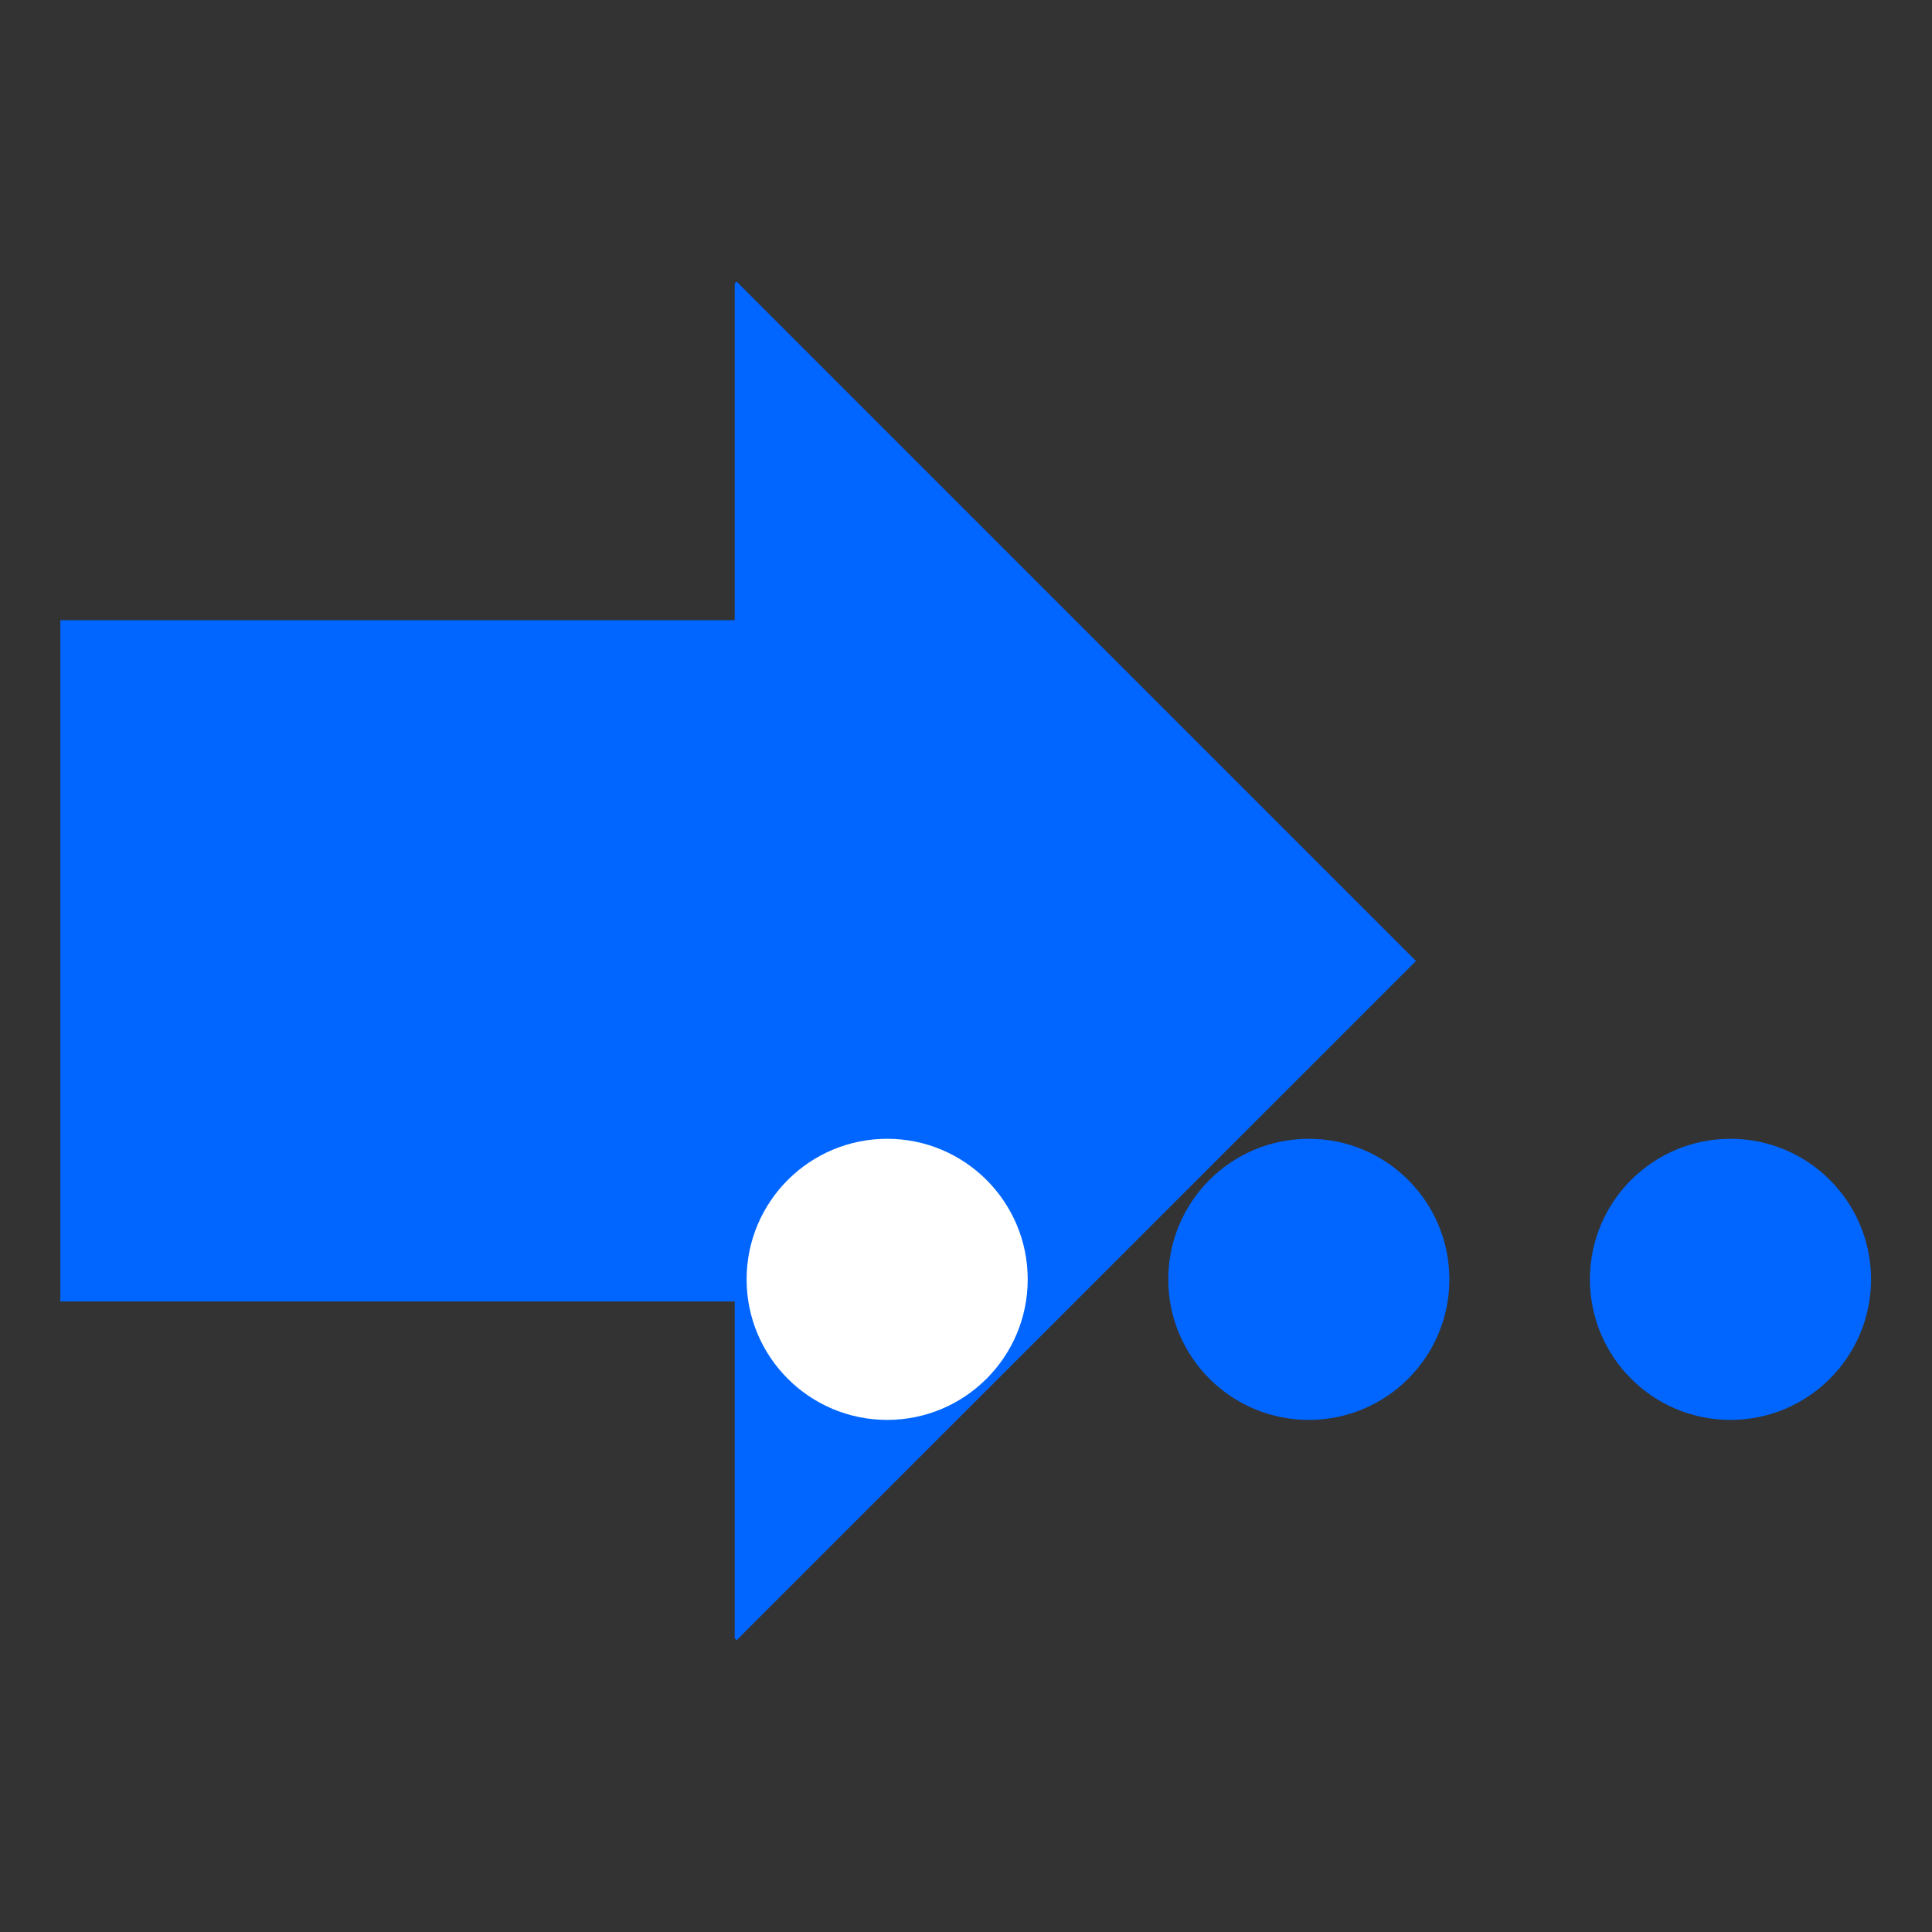 <?xml version="1.0" encoding="UTF-8" standalone="no"?>
<!-- Created with Inkscape (http://www.inkscape.org/) -->

<svg
   xmlns:dc="http://purl.org/dc/elements/1.1/"
   xmlns:cc="http://creativecommons.org/ns#"
   xmlns:rdf="http://www.w3.org/1999/02/22-rdf-syntax-ns#"
   xmlns:svg="http://www.w3.org/2000/svg"
   xmlns="http://www.w3.org/2000/svg"
   xmlns:xlink="http://www.w3.org/1999/xlink"
   xmlns:sodipodi="http://sodipodi.sourceforge.net/DTD/sodipodi-0.dtd"
   xmlns:inkscape="http://www.inkscape.org/namespaces/inkscape"
   width="64"
   height="64"
   viewBox="0 0 64 64"
   version="1.1"
   id="svg8"
   inkscape:version="0.92.4 (5da689c313, 2019-01-14)"
   sodipodi:docname="brush-inprogress-64-64.svg"
   inkscape:export-filename="C:\Users\ropim\_OPUS\INFORMATION_TECHNOLOGY\PROGRAMMING_WORKSPACE\DRYVE_CHALLENGE_1\proj-resources\images\brush-inprogress-64-64.png"
   inkscape:export-xdpi="96"
   inkscape:export-ydpi="96">
  <rect x="0" y="0" width="64" height="64" fill="#333333" stroke="none"/>
  <defs
     id="defs2">
    <linearGradient
       inkscape:collect="always"
       id="linearGradient822">
      <stop
         style="stop-color:#d40000;stop-opacity:1;"
         offset="0"
         id="stop818" />
      <stop
         style="stop-color:#fc3434;stop-opacity:1"
         offset="1"
         id="stop820" />
    </linearGradient>
    <radialGradient
       inkscape:collect="always"
       xlink:href="#linearGradient822"
       id="radialGradient826"
       cx="198.425"
       cy="428.685"
       fx="198.425"
       fy="428.685"
       r="148.771"
       gradientTransform="matrix(1.003,1.004,-1.029,1.029,440.437,-211.411)"
       gradientUnits="userSpaceOnUse" />
  </defs>
  <sodipodi:namedview
     id="base"
     pagecolor="#ffffff"
     bordercolor="#666666"
     borderopacity="1.0"
     inkscape:pageopacity="0.0"
     inkscape:pageshadow="2"
     inkscape:zoom="4.9315937"
     inkscape:cx="51.094985"
     inkscape:cy="52.399615"
     inkscape:document-units="px"
     inkscape:current-layer="layer1"
     showgrid="false"
     units="px"
     inkscape:window-width="1920"
     inkscape:window-height="1057"
     inkscape:window-x="-8"
     inkscape:window-y="-8"
     inkscape:window-maximized="1"
     objecttolerance="4"
     gridtolerance="2"
     guidetolerance="6" />
  <g
     inkscape:label="Camada 1"
     inkscape:groupmode="layer"
     id="layer1"
     transform="translate(0,-644.37)">
    <g
       id="g855"
       transform="matrix(0.776,0,0,0.776,-0.379,151.338)">
      <path
         inkscape:connector-curvature="0"
         id="rect831"
         d="m 31.932,647.37 -0.08,0.08 v 14.376 H 3.065 v 29.082 H 31.852 v 14.382 l 0.08,0.08 29.003,-28.997 z"
         style="opacity:1;fill:#0066ff;fill-opacity:1;fill-rule:nonzero;stroke:none;stroke-width:15.8;stroke-linecap:round;stroke-linejoin:round;stroke-miterlimit:4;stroke-dasharray:none;stroke-dashoffset:0;stroke-opacity:0.49;paint-order:markers fill stroke" />
      <g
         transform="translate(-25.809,-1.355)"
         id="g848">
        <circle
           style="opacity:1;fill:#0066ff;fill-opacity:1;fill-rule:nonzero;stroke:none;stroke-width:5.802;stroke-linecap:round;stroke-linejoin:round;stroke-miterlimit:4;stroke-dasharray:none;stroke-dashoffset:0;stroke-opacity:0.49;paint-order:markers fill stroke"
           id="path839"
           cx="82.169"
           cy="691.319"
           r="6" />
        <circle
           r="6"
           cy="691.319"
           cx="100.169"
           id="circle841"
           style="opacity:1;fill:#0066ff;fill-opacity:1;fill-rule:nonzero;stroke:none;stroke-width:5.802;stroke-linecap:round;stroke-linejoin:round;stroke-miterlimit:4;stroke-dasharray:none;stroke-dashoffset:0;stroke-opacity:0.49;paint-order:markers fill stroke" />
        <circle
           style="opacity:1;fill:#ffffff;fill-opacity:1;fill-rule:nonzero;stroke:none;stroke-width:5.802;stroke-linecap:round;stroke-linejoin:round;stroke-miterlimit:4;stroke-dasharray:none;stroke-dashoffset:0;stroke-opacity:0.49;paint-order:markers fill stroke"
           id="circle843"
           cx="64.169"
           cy="691.319"
           r="6" />
      </g>
    </g>
  </g>
</svg>
